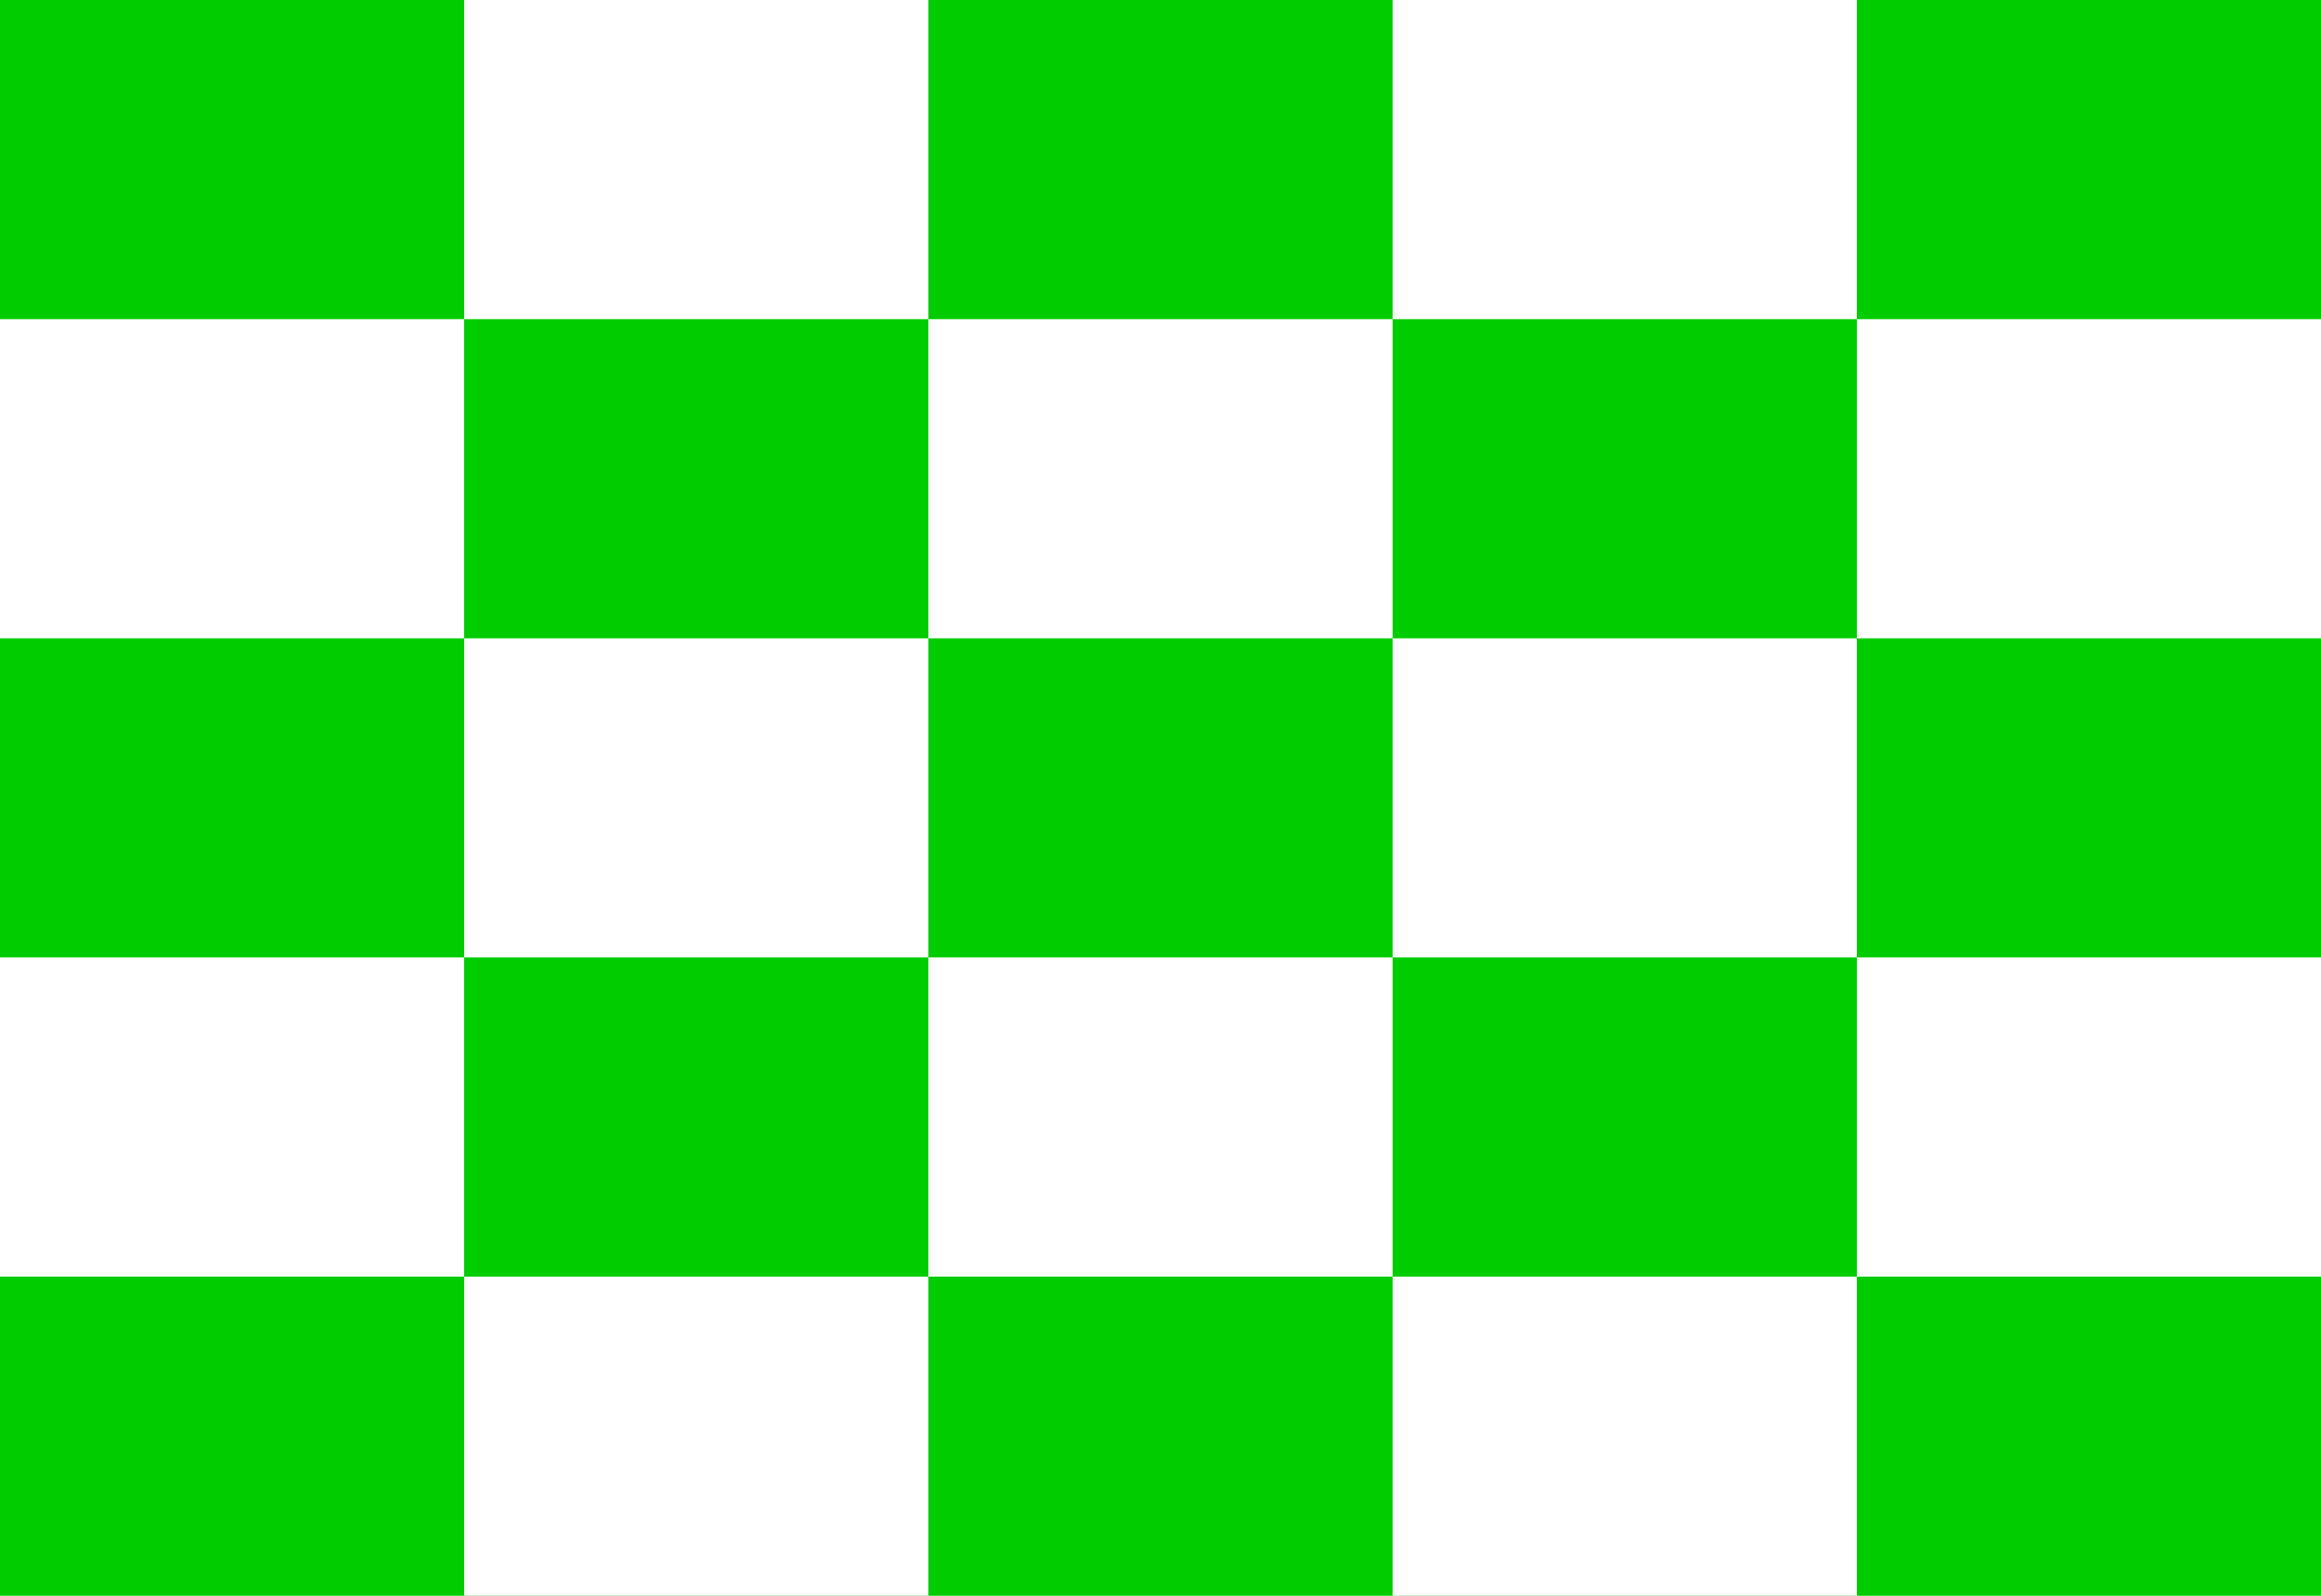 <?xml version="1.0"?>
<svg xmlns="http://www.w3.org/2000/svg" xmlns:xlink="http://www.w3.org/1999/xlink" version="1.1" width="576" height="396" viewBox="0 0 576 396">
<!-- Generated by Kreative Vexillo v1.0 -->
<style>
.green{fill:rgb(0,204,0);}
.white{fill:rgb(255,255,255);}
</style>
<g>
<rect x="0" y="0" width="576" height="396" class="green"/>
<g>
<g>
<rect x="115.2" y="0" width="115.2" height="79.2" class="white"/>
<rect x="0" y="79.2" width="115.2" height="79.2" class="white"/>
<rect x="345.6" y="0" width="115.2" height="79.2" class="white"/>
<rect x="0" y="237.6" width="115.2" height="79.2" class="white"/>
</g>
<g>
<rect x="115.2" y="158.4" width="115.2" height="79.2" class="white"/>
<rect x="230.4" y="79.2" width="115.2" height="79.2" class="white"/>
<rect x="345.6" y="158.4" width="115.2" height="79.2" class="white"/>
<rect x="230.4" y="237.6" width="115.2" height="79.2" class="white"/>
</g>
<g>
<rect x="115.2" y="316.8" width="115.2" height="79.2" class="white"/>
<rect x="460.8" y="79.2" width="115.2" height="79.2" class="white"/>
<rect x="345.6" y="316.8" width="115.2" height="79.2" class="white"/>
<rect x="460.8" y="237.6" width="115.2" height="79.2" class="white"/>
</g>
</g>
</g>
</svg>
